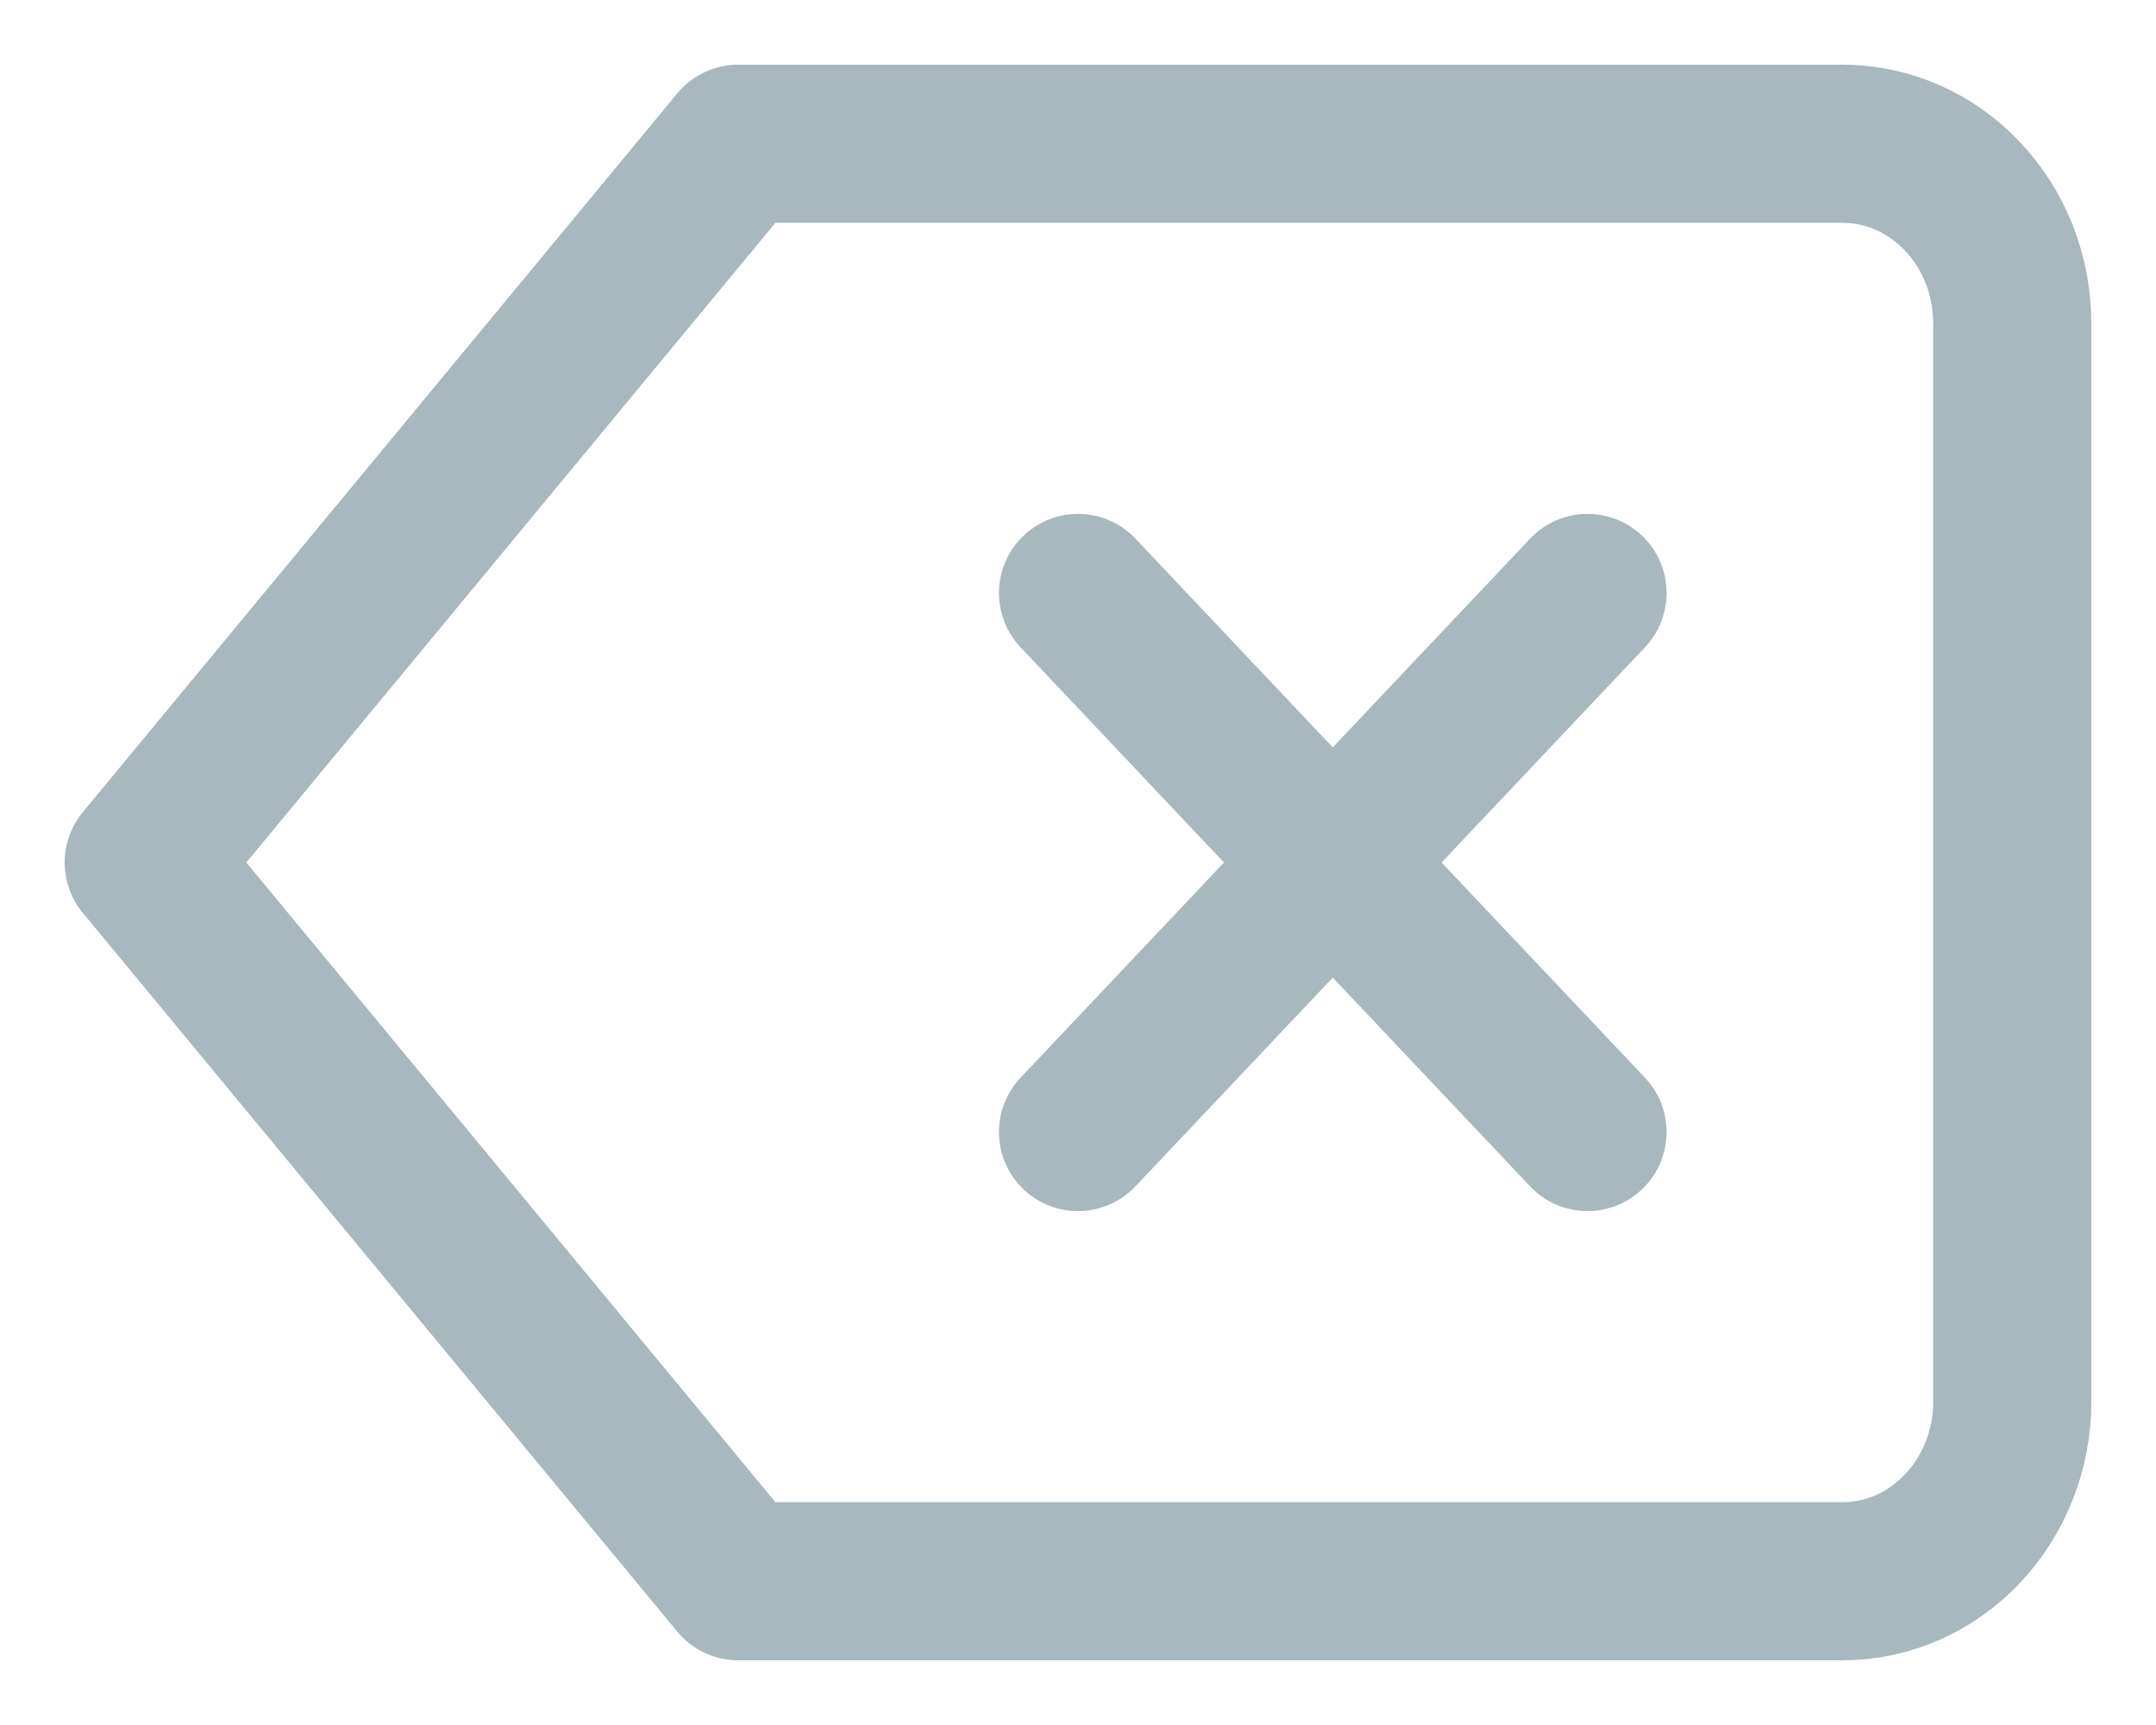 <svg xmlns="http://www.w3.org/2000/svg" width="15" height="12" viewBox="0 0 15 12">
  <g fill="none" fill-rule="evenodd" stroke="#284B5D" transform="translate(1 1)" stroke-linecap="round" opacity=".4" stroke-linejoin="round">
    <path stroke-width="1.1" d="M11.818 0L4.136 0 0 5 4.136 10 11.818 10C12.471 10 13 9.44 13 8.75L13 1.25C13 .56 12.471 0 11.818 0zM10.045 3.125L6.5 6.875M6.5 3.125L10.045 6.875"/>
  </g>
</svg>
